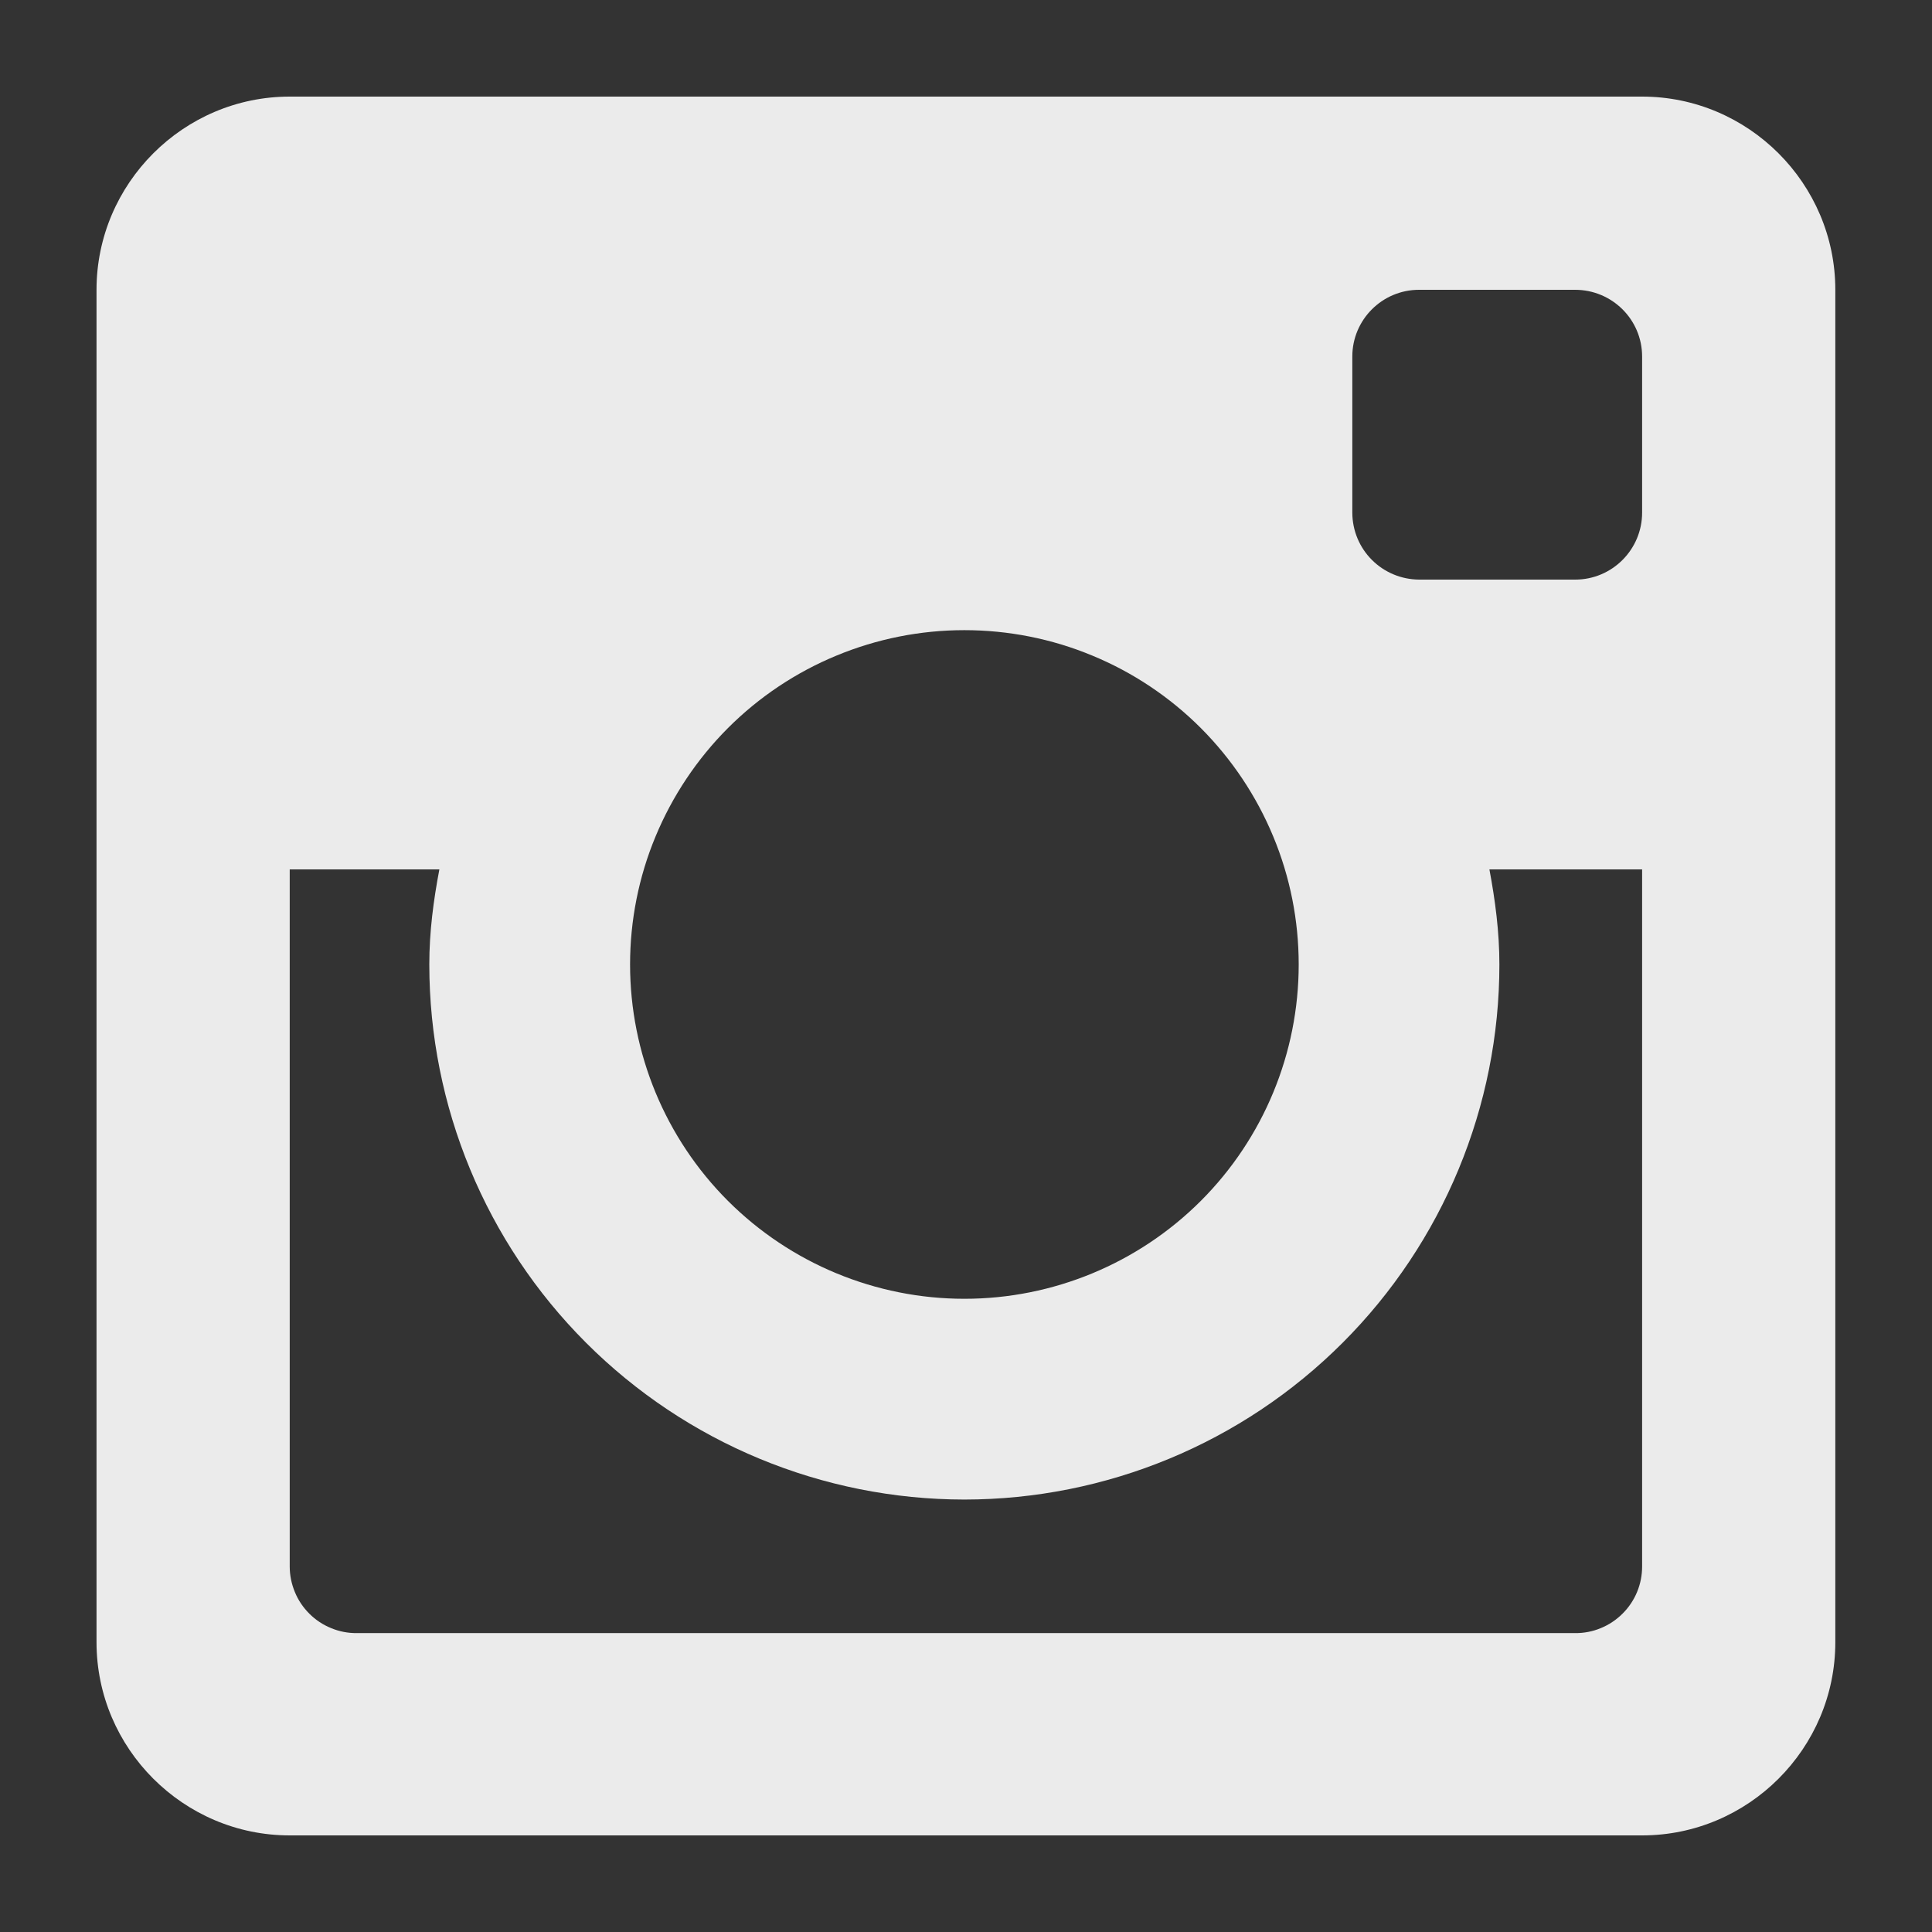 <svg width="24" height="24" viewBox="0 0 24 24" fill="none" xmlns="http://www.w3.org/2000/svg">
<rect x="0" y="0" width="24" height="24" fill="#333333" stroke="none"/>
<path d="M20.399 1.2H3.599C2.279 1.2 1.199 2.28 1.199 3.6V20.4C1.199 21.721 2.279 22.8 3.599 22.8H20.399C21.719 22.8 22.799 21.721 22.799 20.4V3.6C22.799 2.28 21.719 1.2 20.399 1.2ZM11.98 18.628C13.743 18.627 15.433 17.927 16.679 16.68C17.925 15.434 18.626 13.743 18.626 11.981C18.626 11.575 18.574 11.184 18.502 10.8H20.399V19.459C20.399 19.568 20.378 19.676 20.336 19.777C20.294 19.878 20.233 19.969 20.155 20.046C20.078 20.123 19.986 20.184 19.886 20.225C19.785 20.267 19.677 20.288 19.568 20.287H4.431C4.322 20.288 4.214 20.267 4.113 20.225C4.012 20.184 3.92 20.123 3.843 20.046C3.766 19.969 3.704 19.878 3.663 19.777C3.621 19.676 3.599 19.568 3.599 19.459V10.8H5.458C5.385 11.184 5.333 11.575 5.333 11.981C5.334 13.744 6.034 15.434 7.28 16.68C8.527 17.927 10.217 18.627 11.98 18.628V18.628ZM7.827 11.981C7.827 11.435 7.934 10.895 8.143 10.392C8.352 9.888 8.658 9.43 9.043 9.044C9.429 8.658 9.887 8.352 10.391 8.144C10.895 7.935 11.435 7.828 11.98 7.828C12.525 7.828 13.066 7.935 13.569 8.144C14.073 8.352 14.531 8.658 14.917 9.044C15.302 9.43 15.608 9.888 15.817 10.392C16.026 10.895 16.133 11.435 16.133 11.981C16.133 13.082 15.696 14.139 14.917 14.918C14.138 15.696 13.082 16.134 11.98 16.134C10.879 16.134 9.822 15.696 9.043 14.918C8.264 14.139 7.827 13.082 7.827 11.981V11.981ZM19.568 7.2H17.63C17.41 7.199 17.199 7.112 17.043 6.956C16.887 6.801 16.8 6.59 16.799 6.37V4.429C16.799 3.971 17.171 3.6 17.628 3.6H19.566C20.027 3.6 20.399 3.971 20.399 4.429V6.368C20.399 6.826 20.027 7.2 19.568 7.2Z" fill="white" fill-opacity="0.9"/>
</svg>
